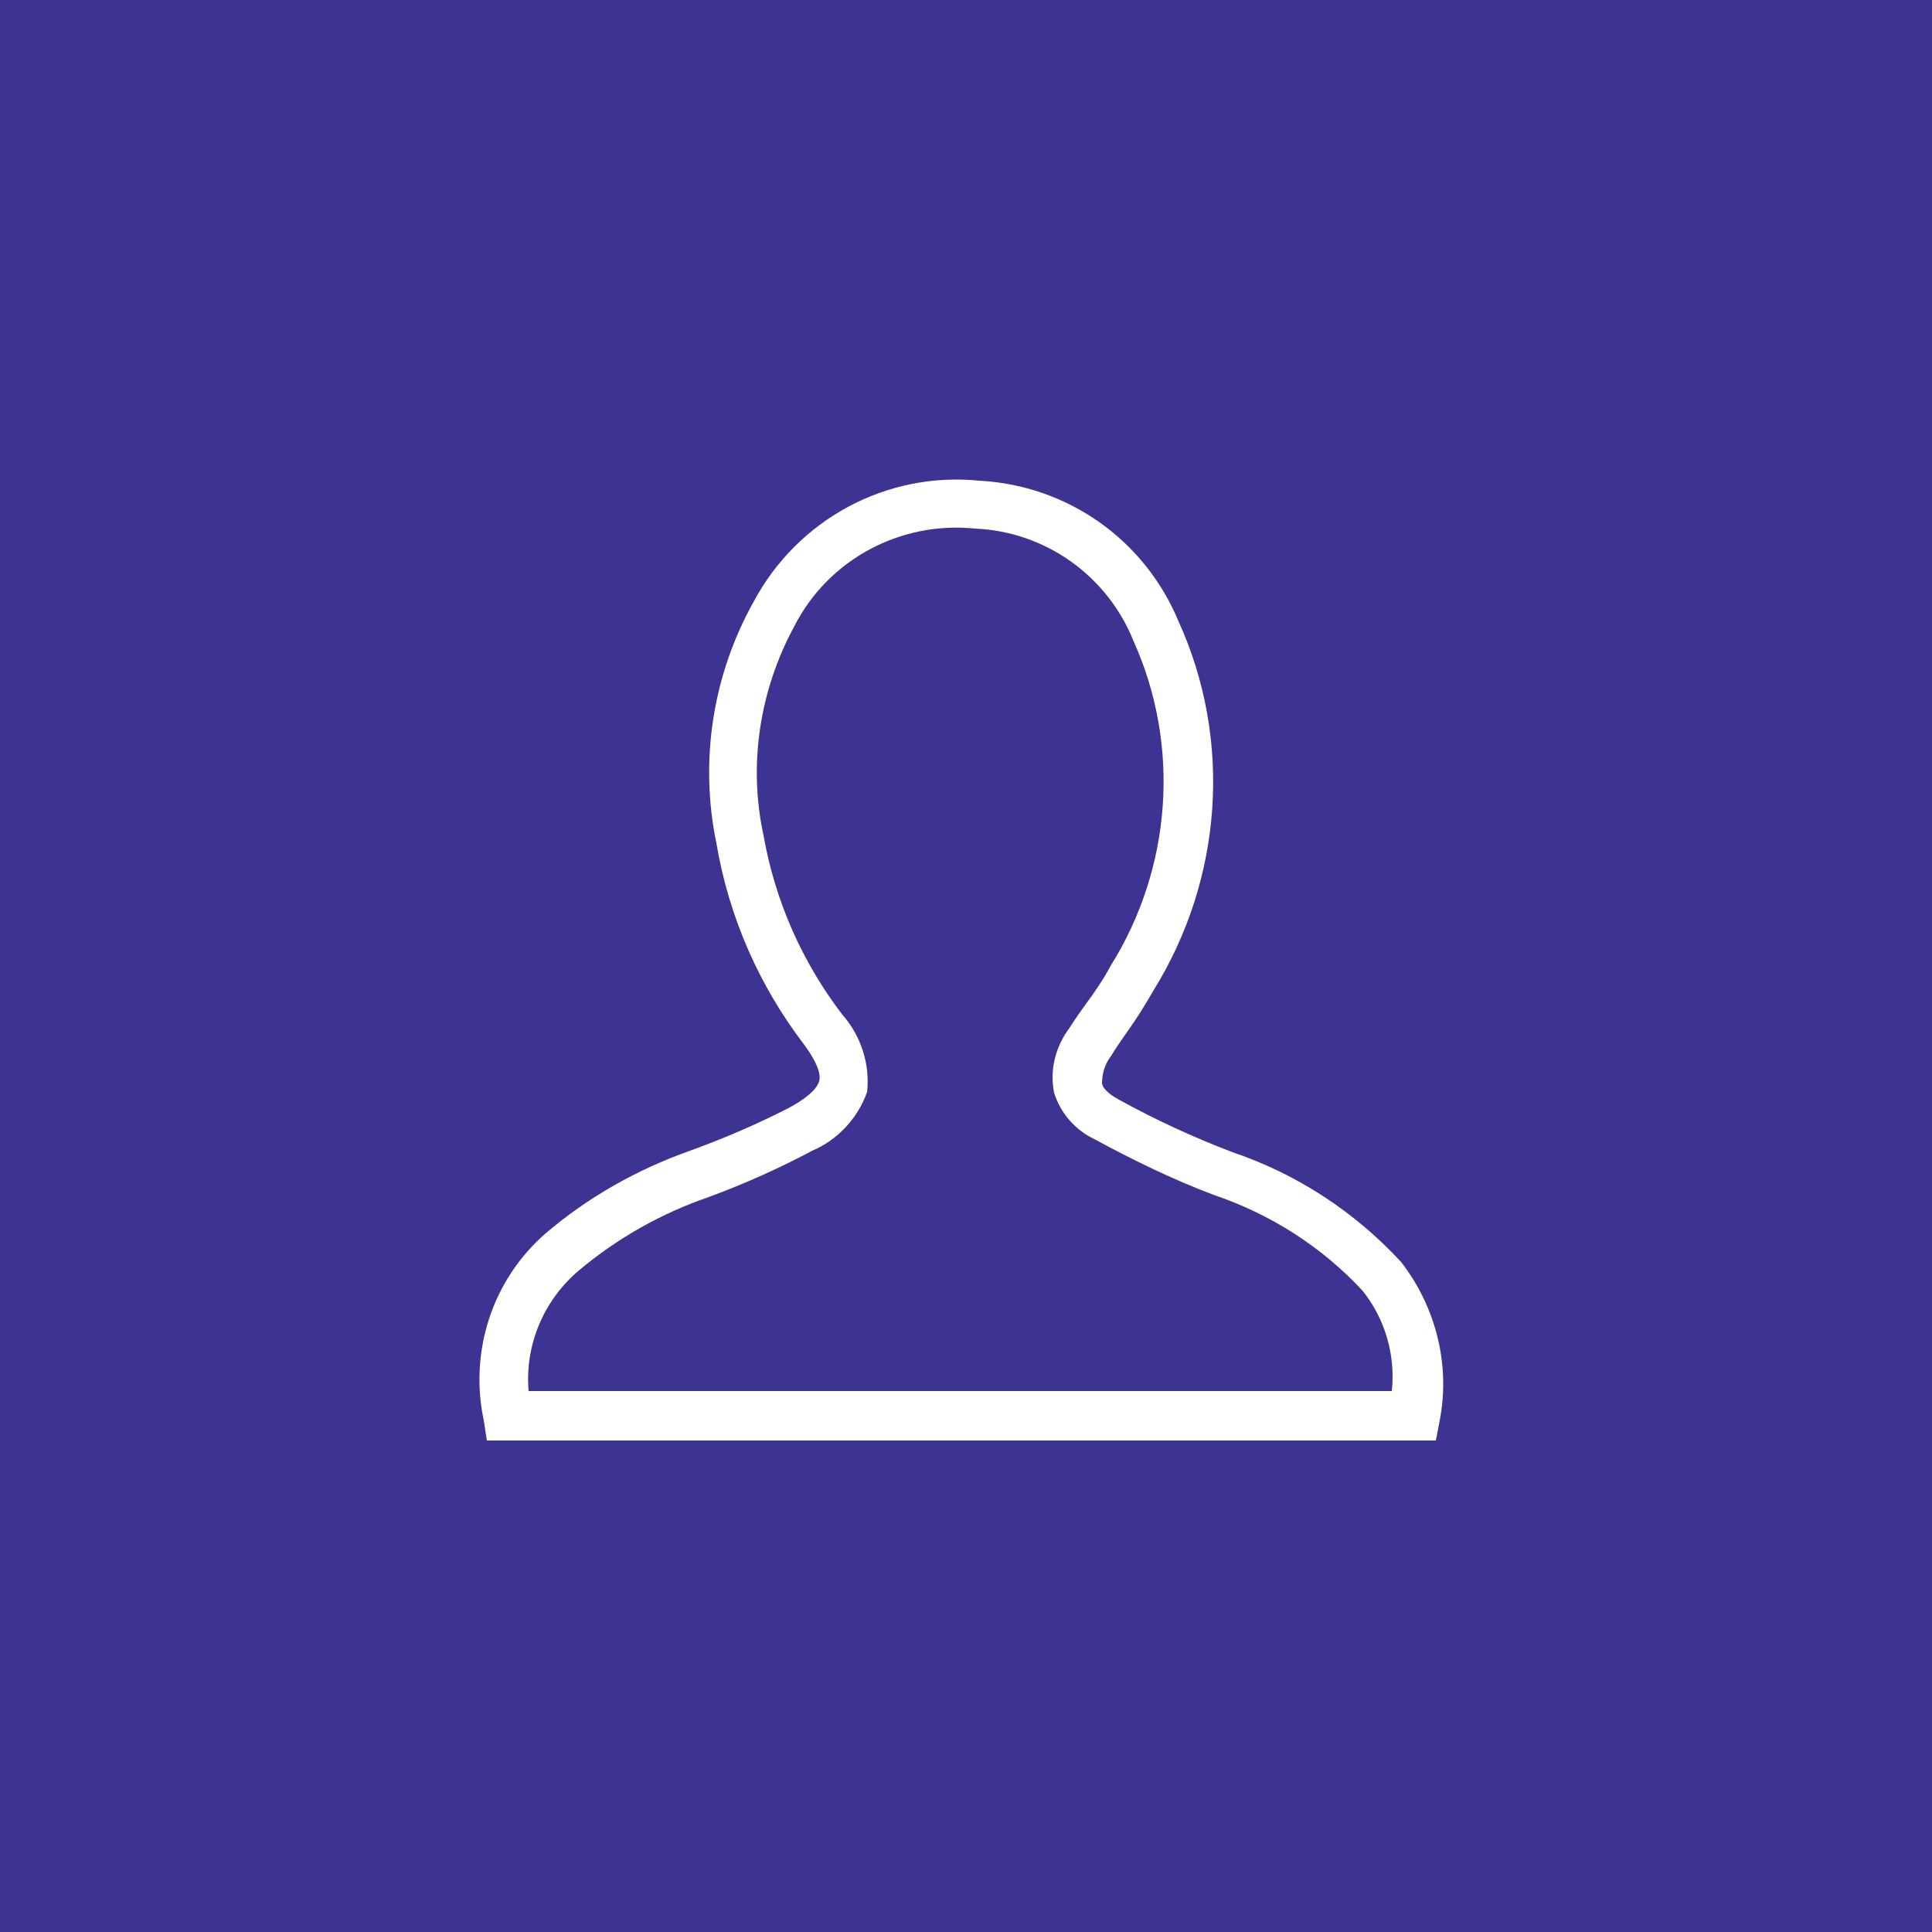 <svg xmlns="http://www.w3.org/2000/svg" viewBox="0 0 250 250" style="enable-background:new 0 0 250 250" xml:space="preserve"><path style="fill:#3d3393" d="M0 0h250v250H0z"/><path d="M185.8 186.4H63l-.4-2.6c-1.9-8.9 1.1-18.2 8-24.2 5.5-4.7 11.9-8.3 18.7-10.7 4.4-1.6 8.6-3.4 12.7-5.5 3-1.6 3.8-2.8 4-3.5s0-2.1-2-4.8c-5.8-7.6-9.7-16.5-11.3-26-2.2-10.6-.5-21.7 4.8-31.2 5.7-10.7 17.2-16.9 29.2-15.7 11.4.6 21.4 7.6 25.8 18.2 7 15.4 5.7 33.3-3.2 47.7-1.1 1.9-2.2 3.7-3.5 5.5-.7 1-1.4 2-2 3-.8 1-1.2 2.3-1.2 3.6.2.9 1.3 1.6 2.2 2.1 4.7 2.6 9.7 4.9 14.7 6.8 8.3 2.8 15.8 7.7 21.8 14.2 4.5 5.8 6.4 13.3 5 20.5l-.5 2.6zM68.4 180h111.7c.5-4.7-.9-9.4-3.8-13-5.3-5.7-11.9-9.9-19.3-12.4-5.3-2-10.4-4.5-15.4-7.2-2.5-1.2-4.4-3.4-5.2-6-.6-3 .2-6 2-8.4.7-1.1 1.4-2.1 2.2-3.2 1.1-1.5 2.2-3.1 3.1-4.8 7.9-12.6 9.1-28.4 3-42-3.4-8.5-11.4-14.2-20.5-14.6-9.7-1-19 4-23.4 12.6-4.5 8.3-6 17.9-4 27.1 1.5 8.5 5 16.4 10.2 23.2 2.4 2.7 3.6 6.4 3.2 10-1.2 3.4-3.8 6.2-7.1 7.6-4.3 2.3-8.8 4.3-13.4 6-6.1 2.1-11.8 5.3-16.8 9.5-4.6 3.9-7 9.7-6.5 15.6z" style="fill:#fff"/></svg>
